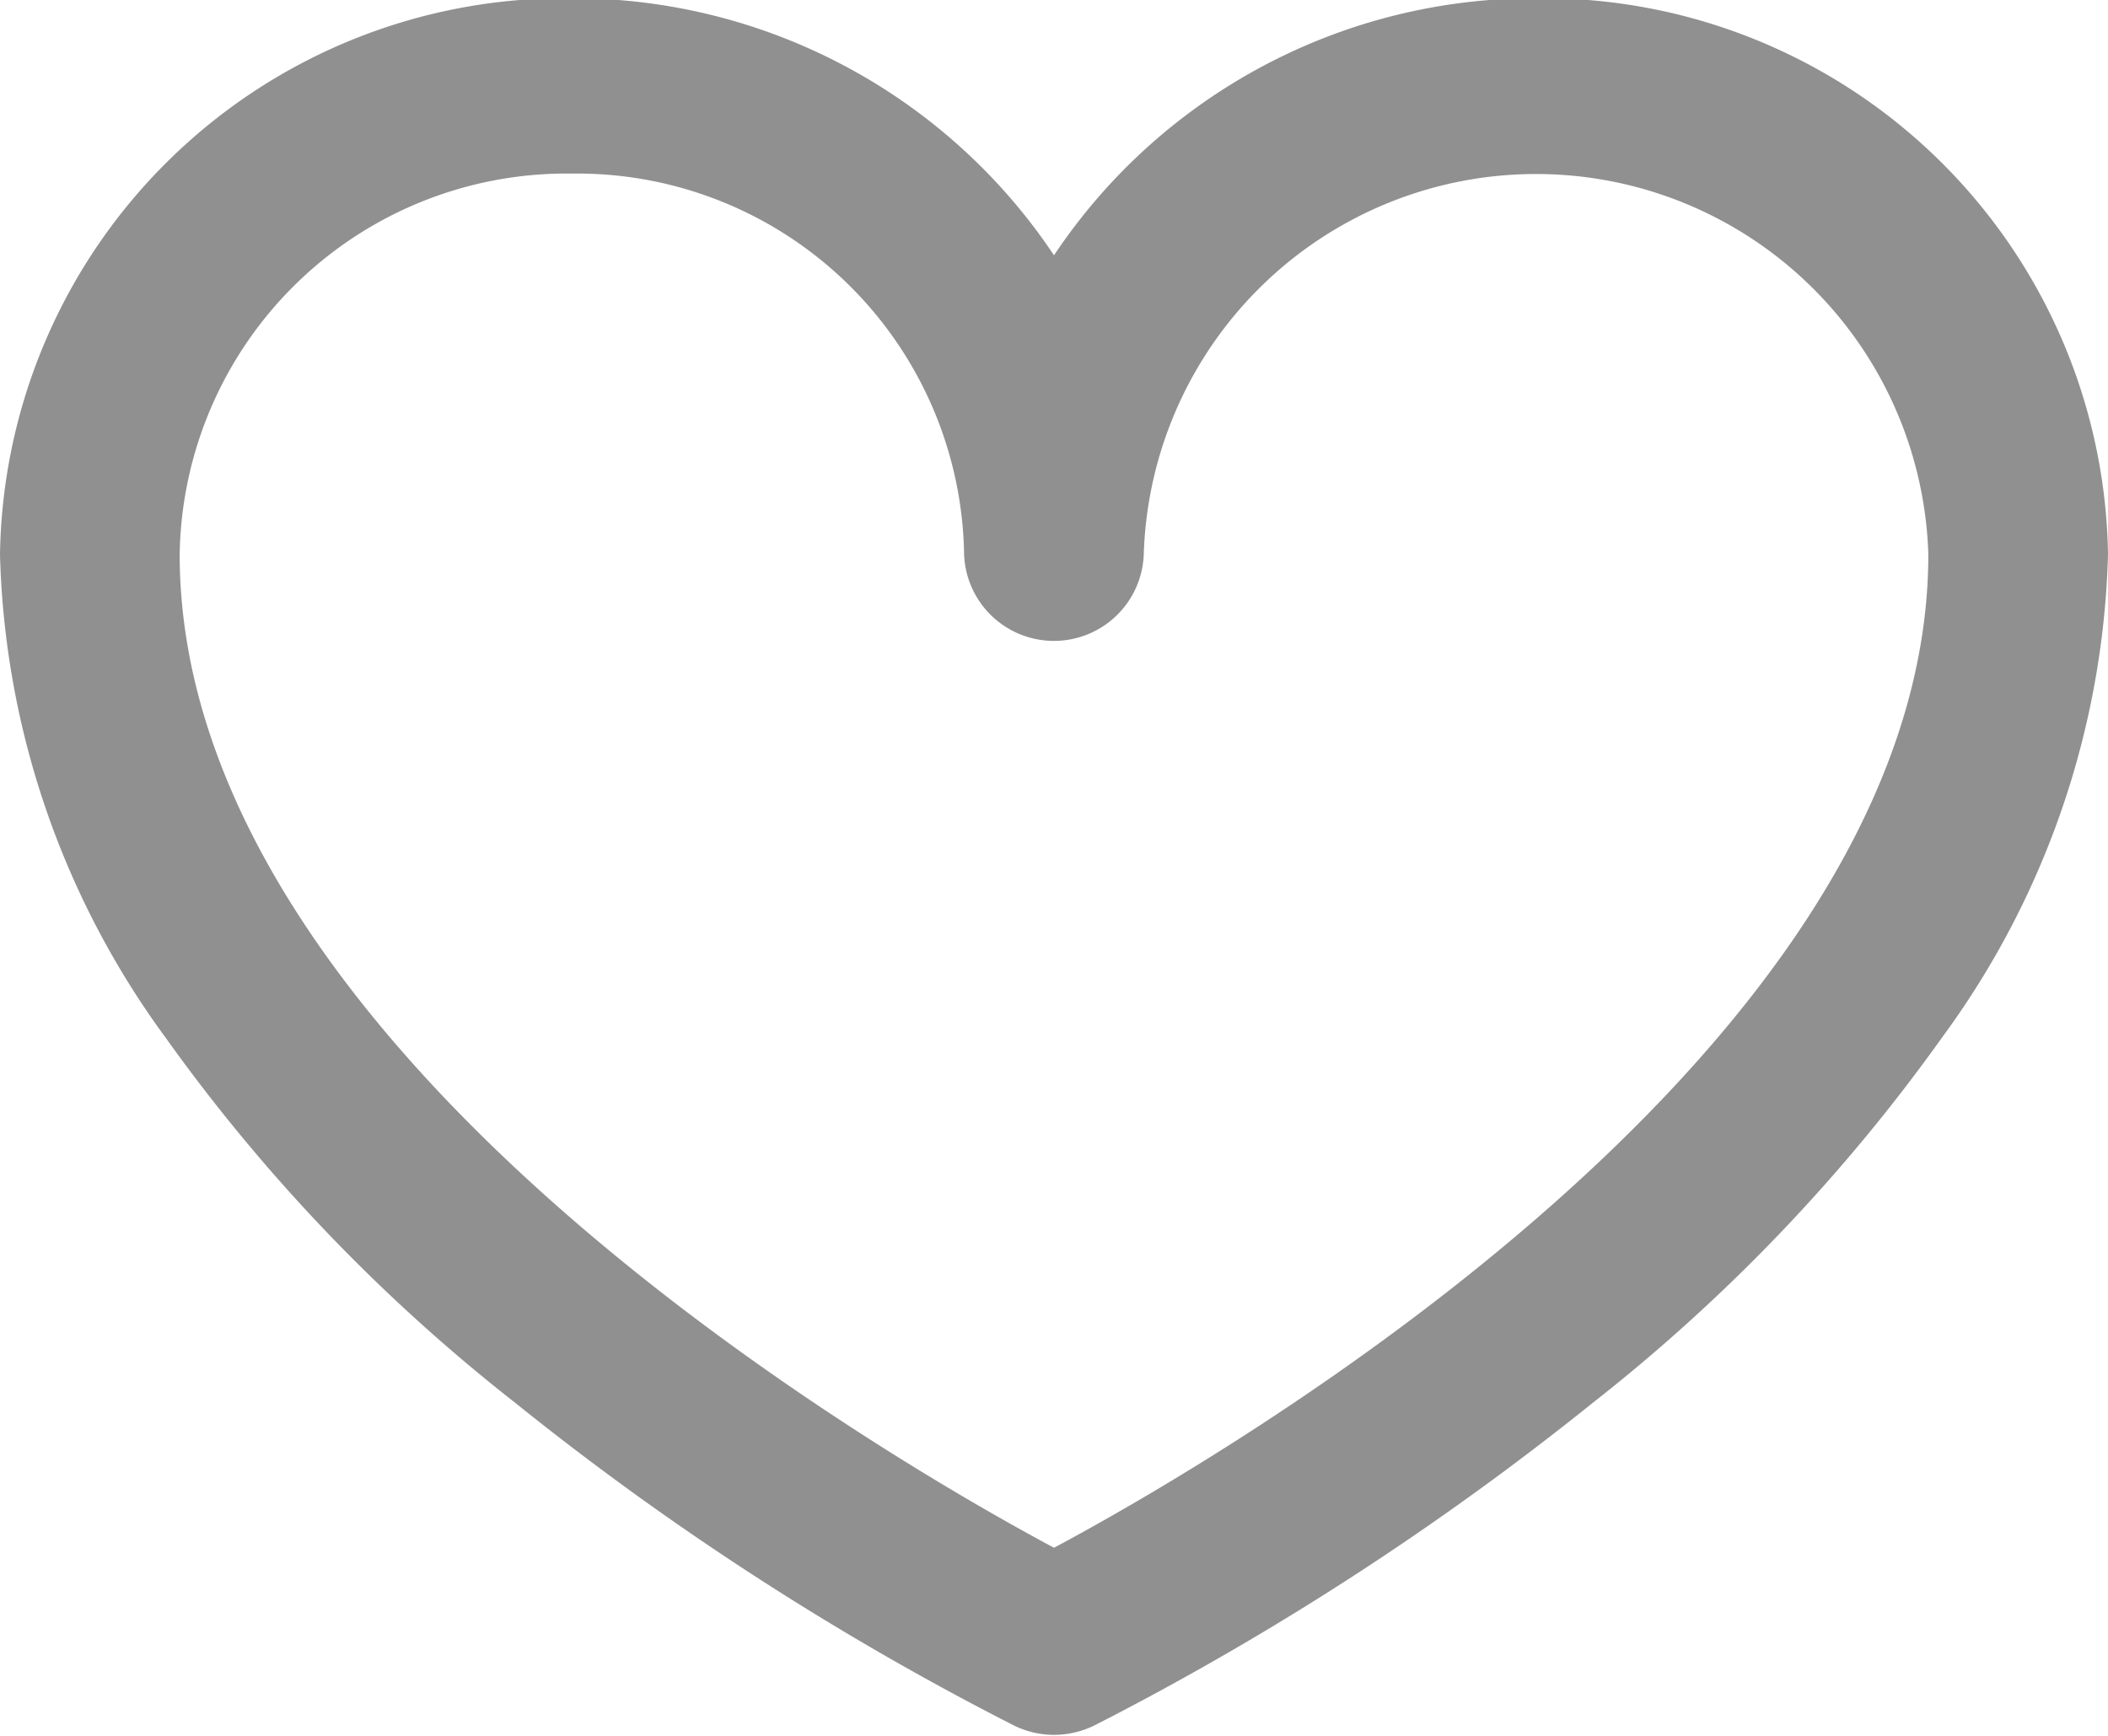 <svg xmlns="http://www.w3.org/2000/svg" width="17" height="14" viewBox="0 0 17 14">
  <defs>
    <style>
      .cls-1 {
        fill: #909090;
        fill-rule: evenodd;
      }
    </style>
  </defs>
  <path id="Wishlist" class="cls-1" d="M12.388-.014A4.658,4.658,0,0,0,8.5,2.059,4.66,4.66,0,0,0,4.612-.014,4.555,4.555,0,0,0,0,4.471a6.883,6.883,0,0,0,1.337,3.9A14.264,14.264,0,0,0,4.15,11.31a23.228,23.228,0,0,0,4.028,2.607,0.734,0.734,0,0,0,.322.075,0.745,0.745,0,0,0,.326-0.076A23.417,23.417,0,0,0,12.85,11.31a14.278,14.278,0,0,0,2.813-2.944A6.883,6.883,0,0,0,17,4.471,4.555,4.555,0,0,0,12.388-.014Zm3.163,4.485c0,4-5.718,7.3-7.051,8.012-1.333-.713-7.051-4.009-7.051-8.012A3.12,3.12,0,0,1,4.612,1.4,3.121,3.121,0,0,1,7.775,4.471a0.725,0.725,0,0,0,1.449,0A3.165,3.165,0,0,1,15.551,4.471Z"/>
</svg>

